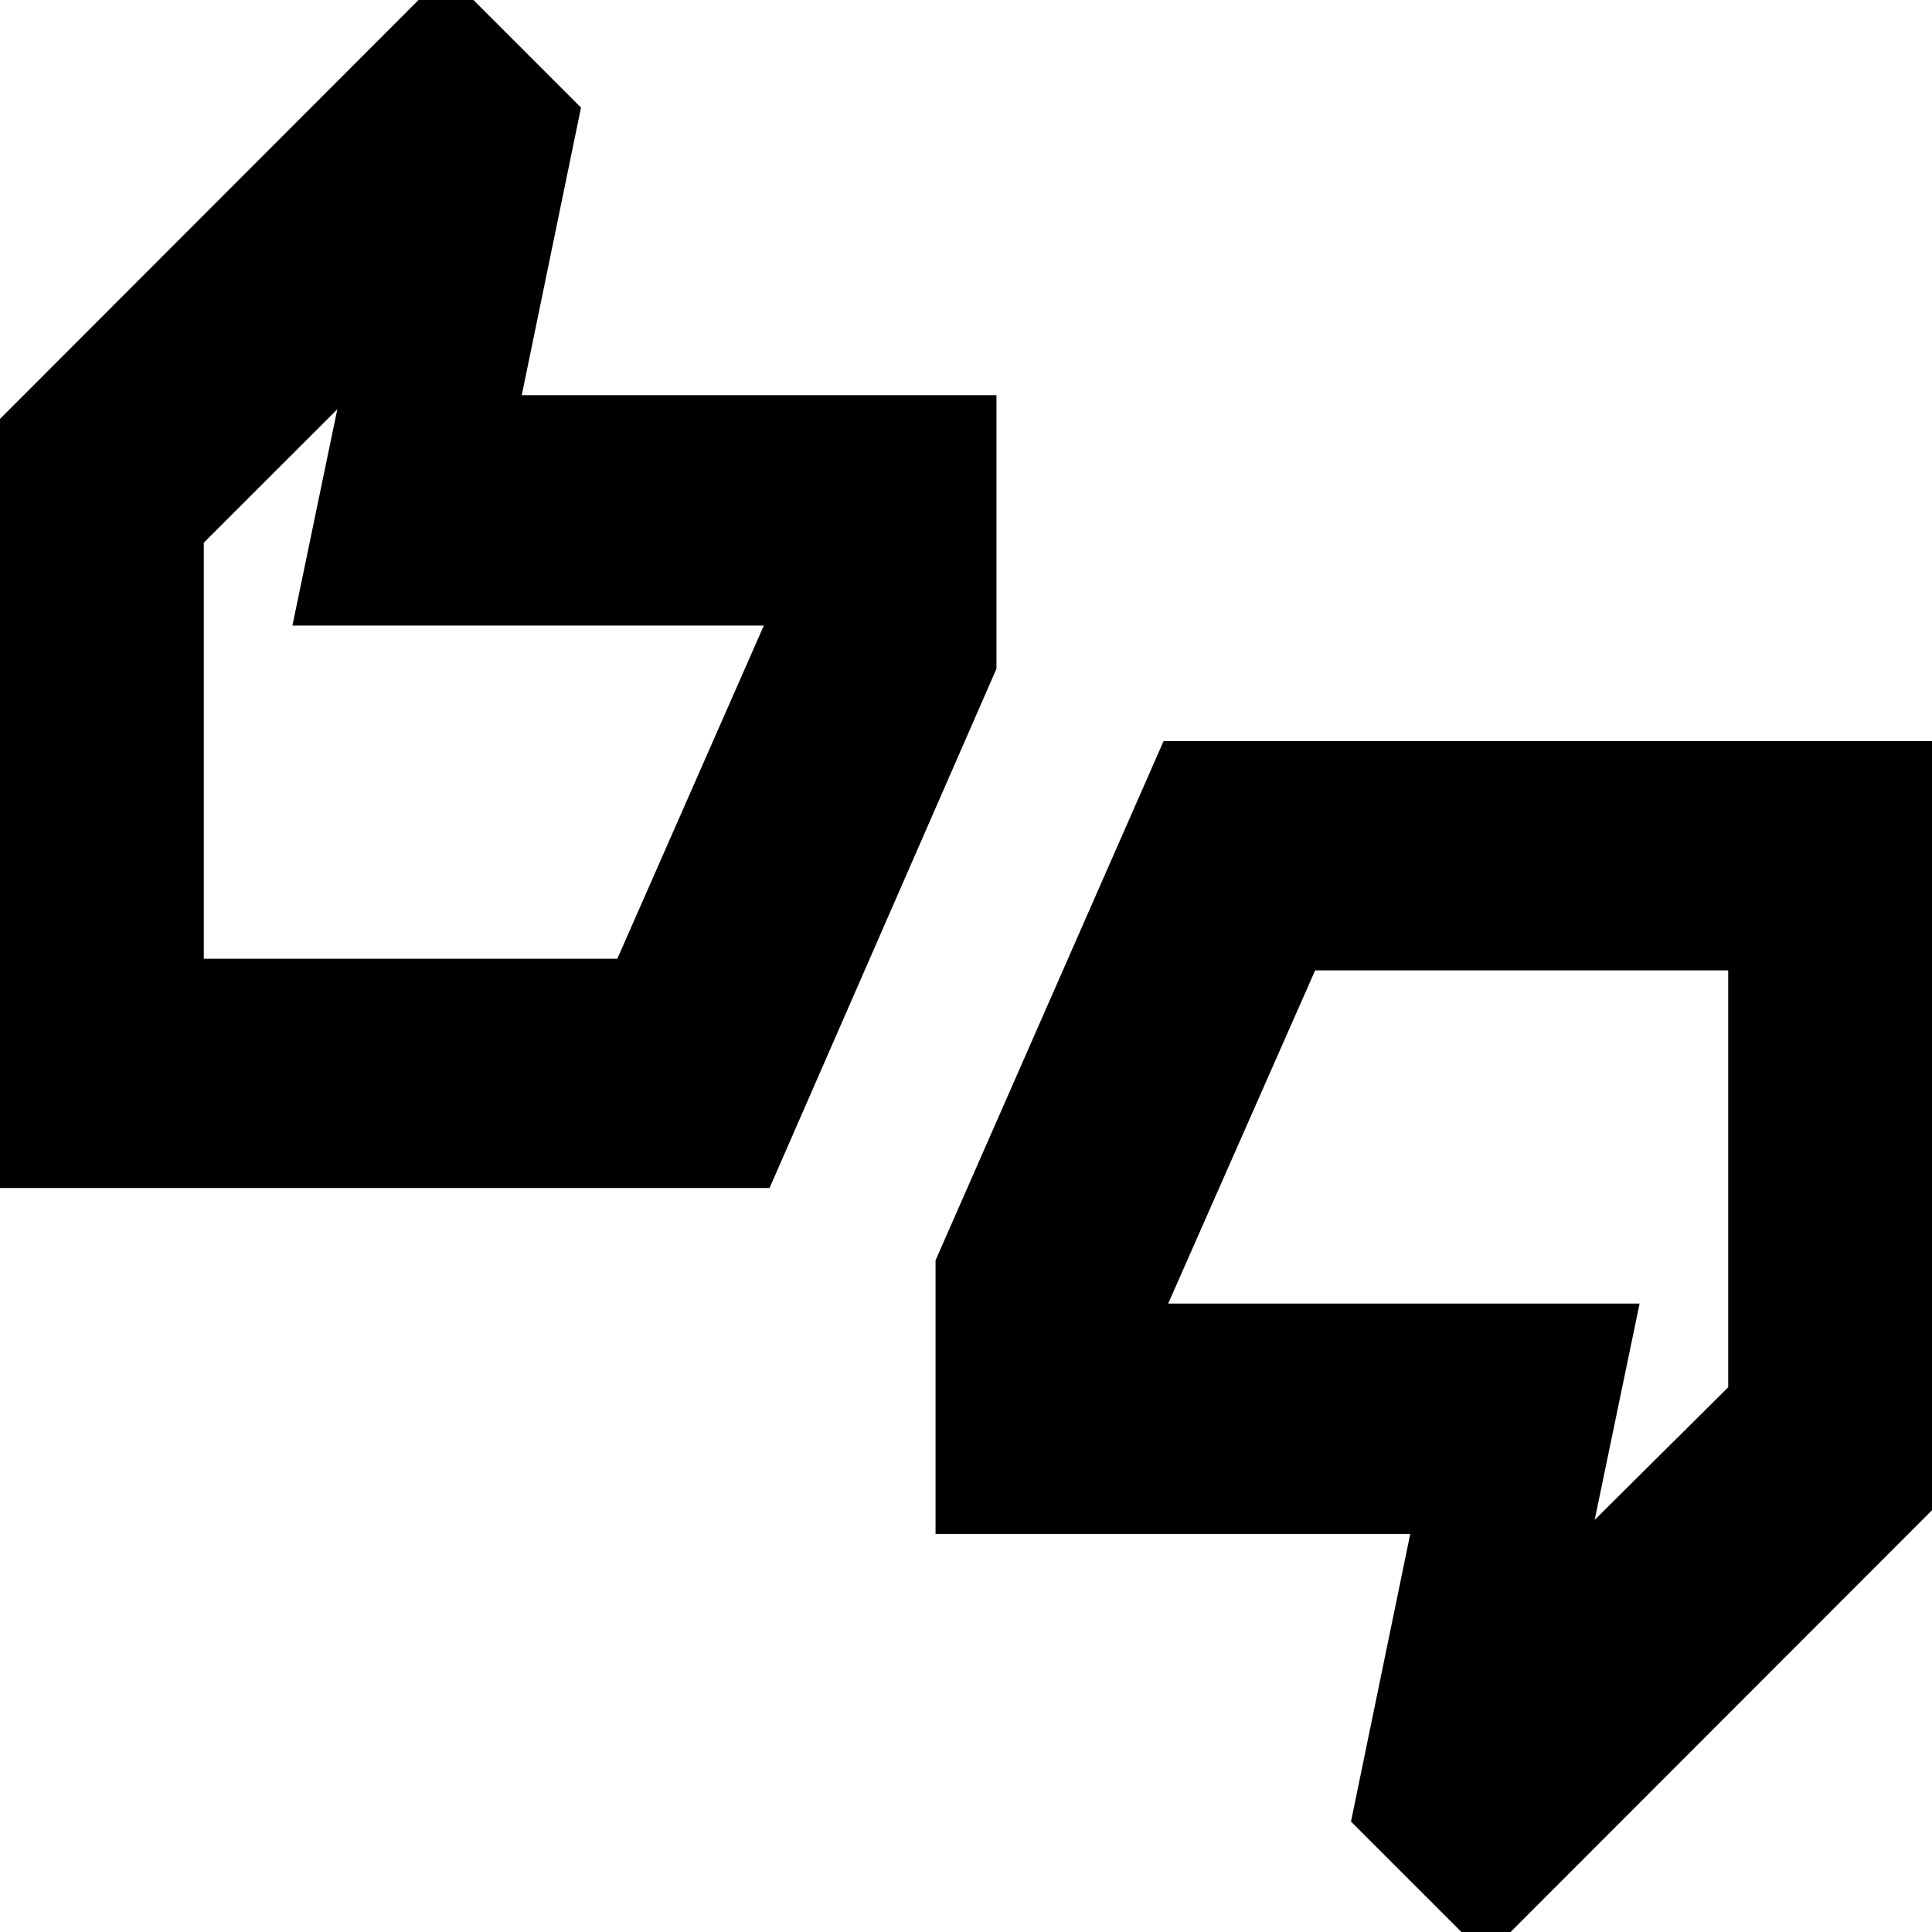 <svg xmlns="http://www.w3.org/2000/svg" height="24" viewBox="0 -960 960 960" width="24"><path d="M-13.22-369.7v-368.92l234.83-235.03 67.09 67.09-29.44 142.91h235.87v135.96L382.39-369.7H-13.22Zm114.48-113.91h205.48l73.3-166.69v1.13H145.3l22.31-107.48-66.35 66.31v206.73ZM738.39 12.22 671.3-54.87l29.44-142.91H464.87v-135.96l113.3-258h395.05v368.93L738.39 12.22Zm54-217 66.35-65.91v-207.14H653.49l-73.53 166.7v-1.13H814.7l-22.31 107.48ZM101.26-483.61v-206.13 40.57-1.13 166.69Zm757.48 212.48v-41.13 1.13-166.7 206.7Z"/></svg>